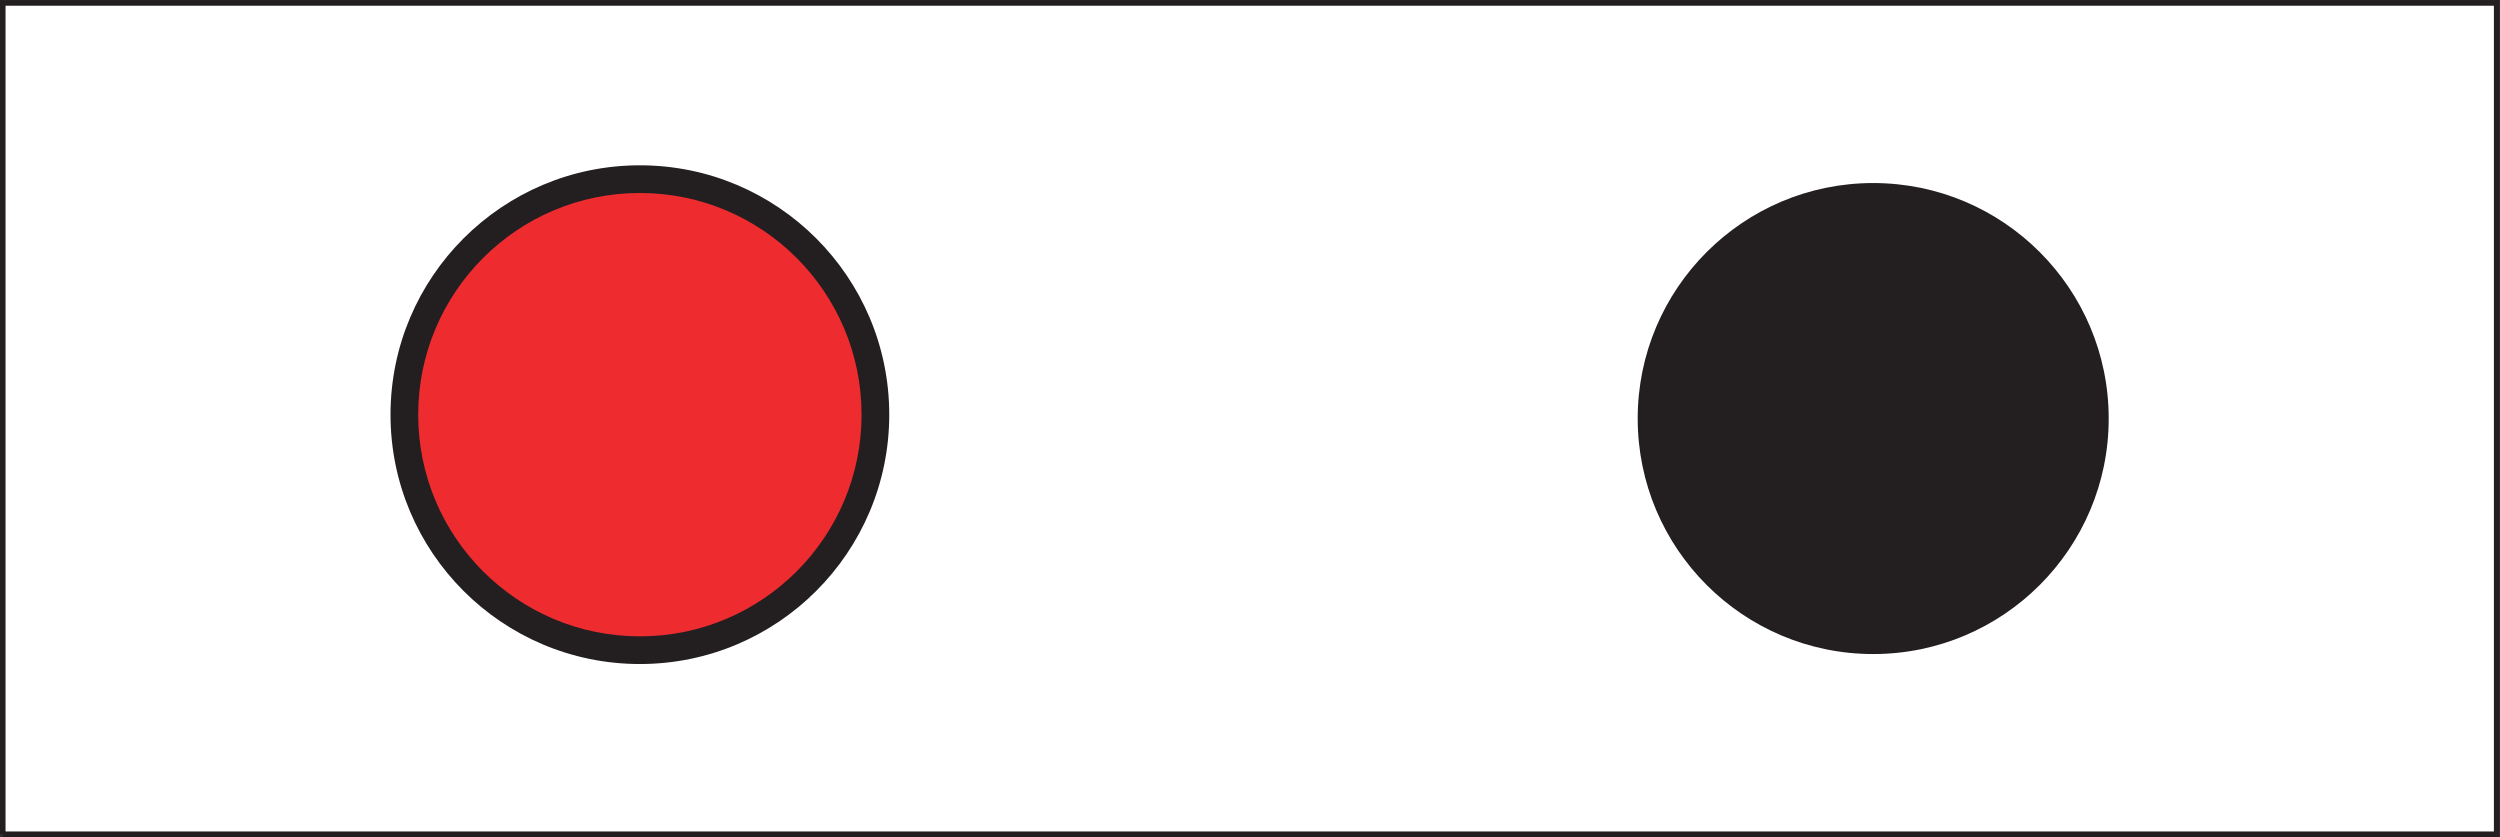 <?xml version="1.0" encoding="UTF-8" standalone="no"?>
<svg
   xmlns:dc="http://purl.org/dc/elements/1.1/"
   xmlns:cc="http://creativecommons.org/ns#"
   xmlns:rdf="http://www.w3.org/1999/02/22-rdf-syntax-ns#"
   xmlns:svg="http://www.w3.org/2000/svg"
   xmlns="http://www.w3.org/2000/svg"
   viewBox="0 0 170.453 57.067"
   height="57.067"
   width="170.453"
   xml:space="preserve"
   id="svg2"
   version="1.1"><rect x="0" y="0" width="170.453" height="57.067" fill="#333333" stroke="none"/><defs
     id="defs6" /><g
     transform="matrix(1.333,0,0,-1.333,0,57.067)"
     id="g10"><g
       transform="scale(0.1)"
       id="g12"><path
         id="path14"
         style="fill:#ffffff;fill-opacity:1;fill-rule:nonzero;stroke:none"
         d="M 1.418,1.418 H 1277.008 v 425.191 H 1.418 Z" /><path
         id="path16"
         style="fill:none;stroke:#231f20;stroke-width:2.835;stroke-linecap:butt;stroke-linejoin:miter;stroke-miterlimit:4;stroke-dasharray:none;stroke-opacity:1"
         d="M 1.418,1.418 H 1277.01 V 426.609 H 1.418 V 1.418" /><path
         id="path18"
         style="fill:#231f20;fill-opacity:1;fill-rule:nonzero;stroke:none"
         d="m 327.289,343.559 c 70.418,0 127.551,-57.133 127.551,-127.547 0,-70.414 -57.133,-127.543 -127.551,-127.543 -70.414,0 -127.547,57.129 -127.547,127.543 0,70.414 57.133,127.547 127.547,127.547 v 0" /><path
         id="path20"
         style="fill:#231f20;fill-opacity:1;fill-rule:nonzero;stroke:none"
         d="m 958.121,334.488 c 66.489,0 120.449,-53.965 120.449,-120.457 0,-66.492 -53.96,-120.457 -120.449,-120.457 -66.496,0 -120.461,53.965 -120.461,120.457 0,66.492 53.965,120.457 120.461,120.457 v 0" /><path
         id="path22"
         style="fill:#ee2c30;fill-opacity:1;fill-rule:nonzero;stroke:none"
         d="m 327.289,329.398 c 62.609,0 113.387,-50.777 113.387,-113.386 0,-62.614 -50.778,-113.383 -113.387,-113.383 -62.609,0 -113.387,50.769 -113.387,113.383 0,62.609 50.778,113.386 113.387,113.386 v 0" /></g></g></svg>
